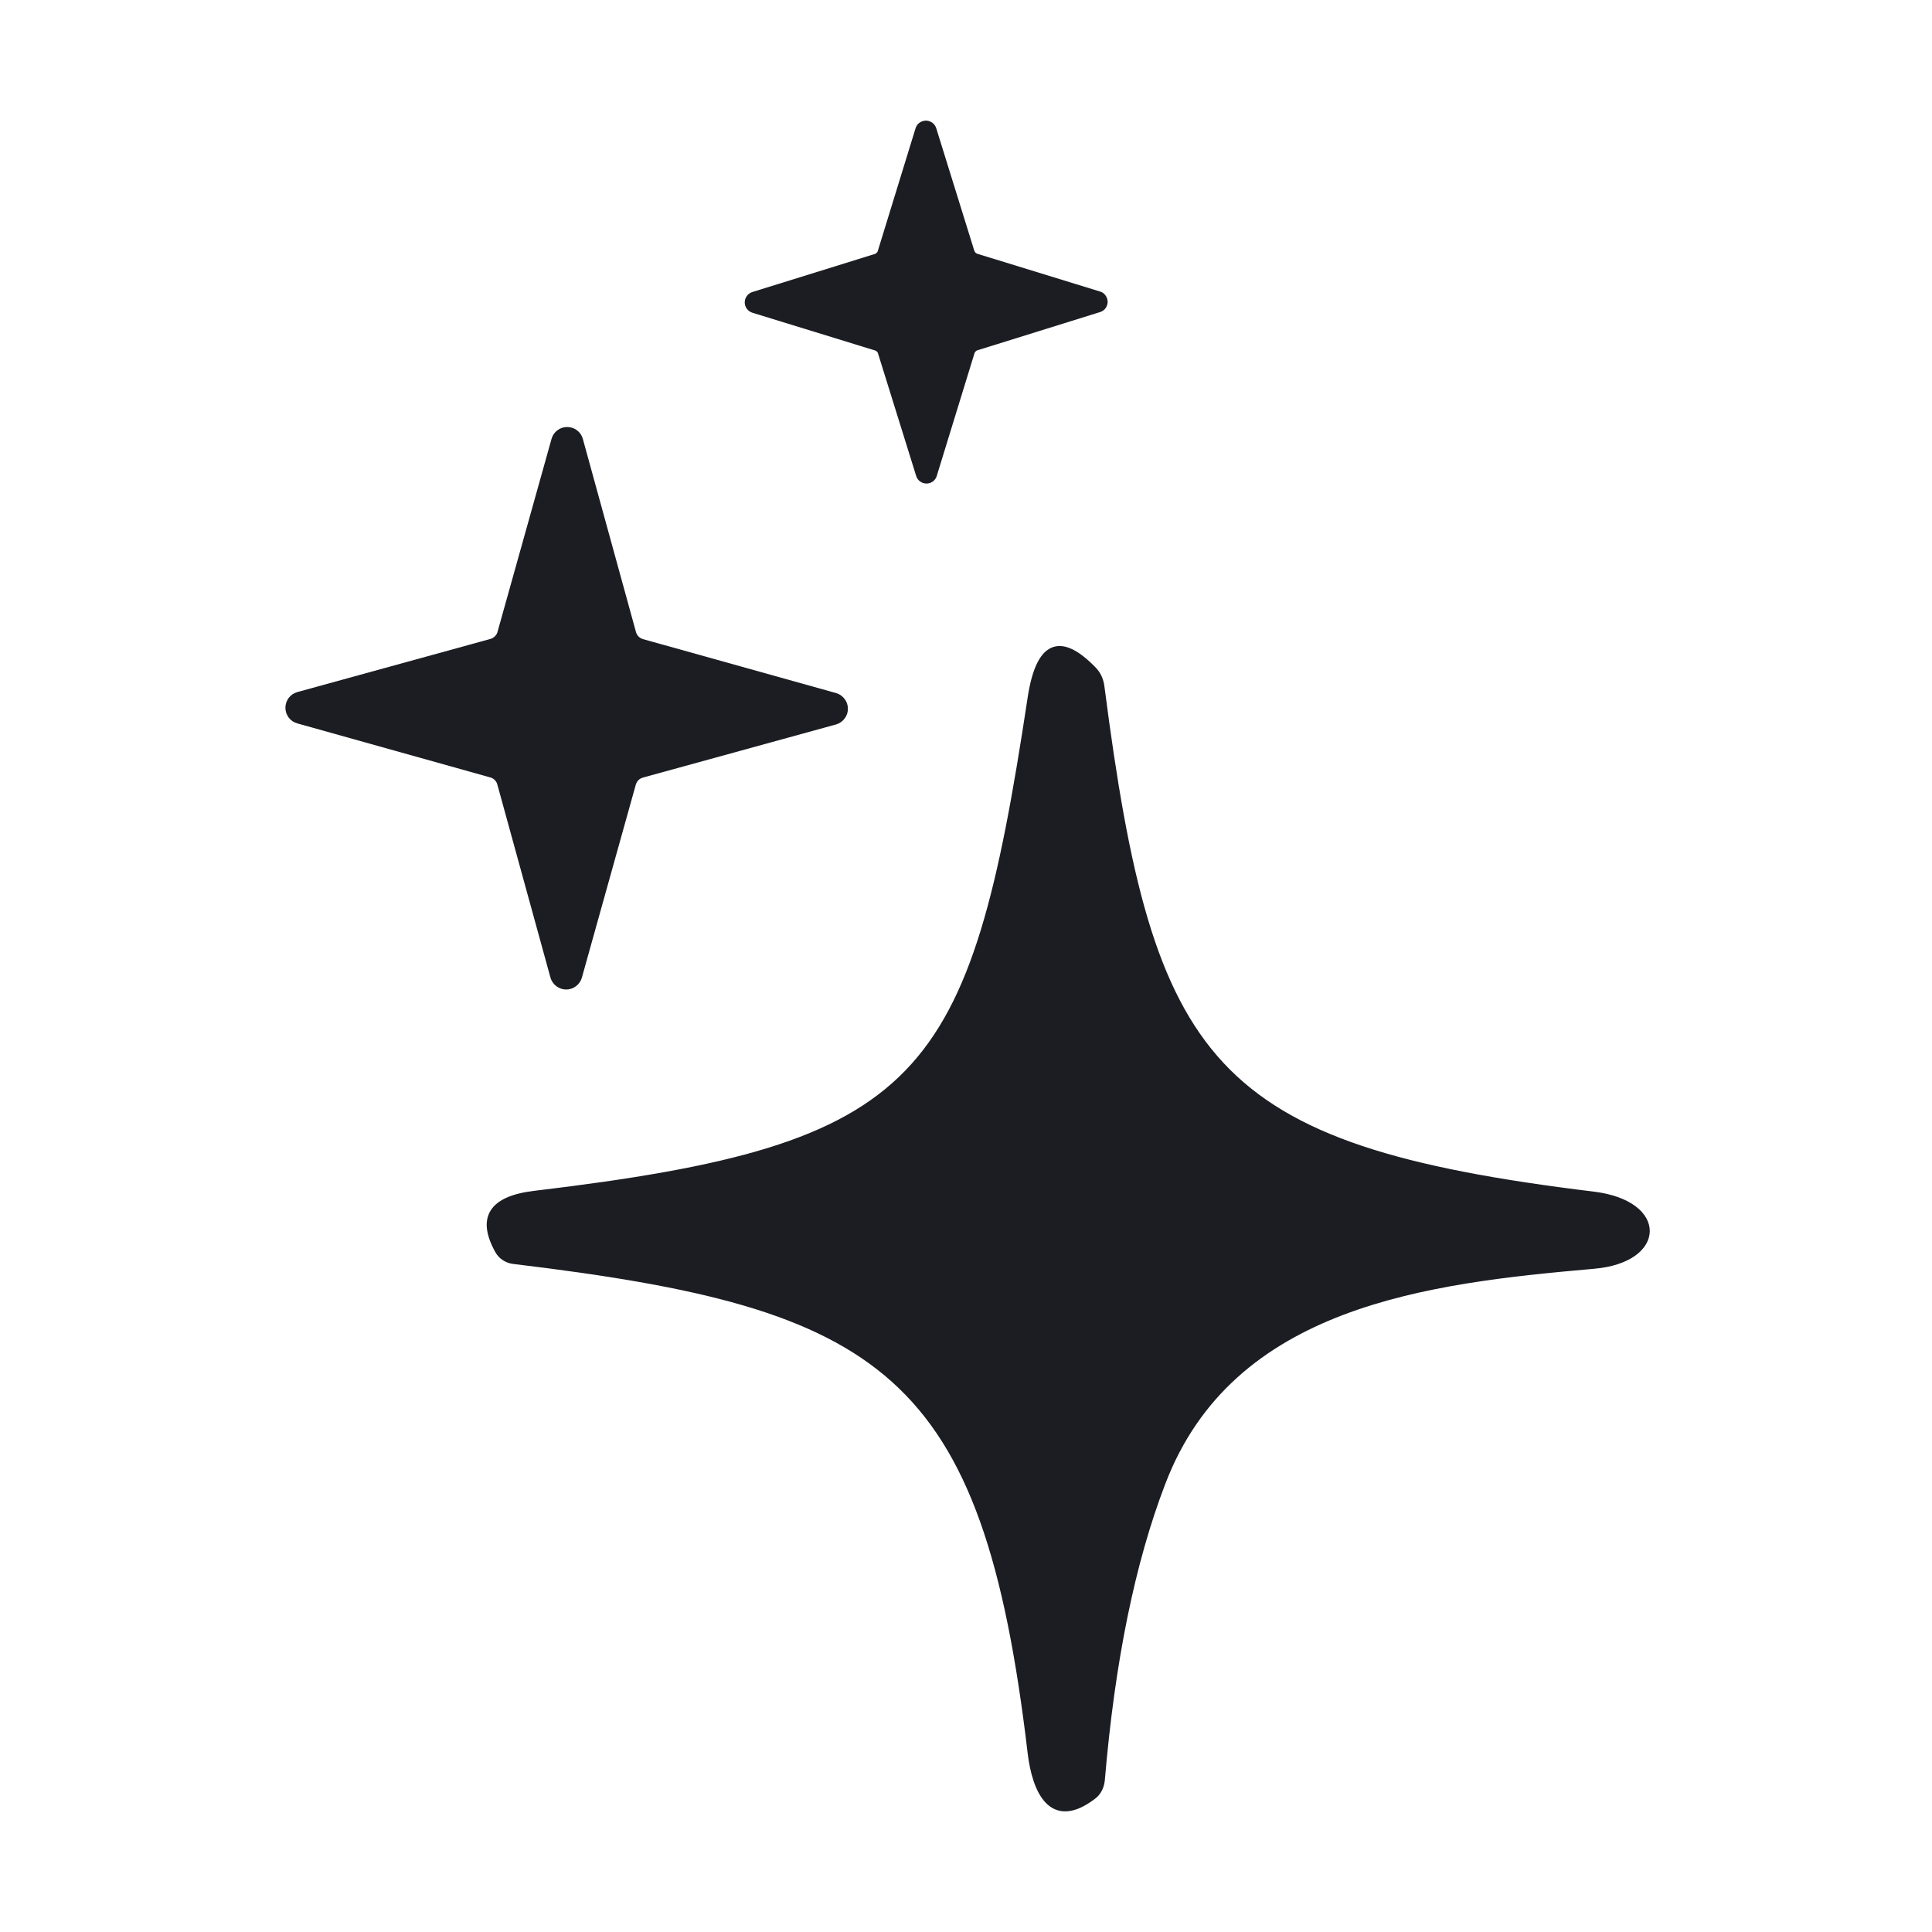 <svg width="20" height="20" viewBox="0 0 20 20" fill="none" xmlns="http://www.w3.org/2000/svg">
<path d="M10.111 2.657L11.375 3.046C11.393 3.05 11.408 3.06 11.418 3.074C11.429 3.088 11.435 3.106 11.436 3.123C11.436 3.141 11.43 3.158 11.42 3.173C11.409 3.187 11.395 3.197 11.377 3.202L10.113 3.596C10.1 3.599 10.088 3.606 10.079 3.616C10.069 3.625 10.062 3.637 10.058 3.65L9.669 4.915C9.665 4.932 9.655 4.947 9.641 4.958C9.627 4.969 9.609 4.975 9.592 4.975C9.574 4.975 9.557 4.97 9.542 4.959C9.528 4.949 9.518 4.934 9.513 4.917L9.119 3.652C9.116 3.639 9.109 3.627 9.099 3.618C9.09 3.609 9.078 3.602 9.065 3.598L7.8 3.209C7.783 3.204 7.768 3.194 7.757 3.18C7.746 3.166 7.74 3.149 7.74 3.131C7.74 3.113 7.745 3.096 7.756 3.082C7.766 3.068 7.781 3.057 7.798 3.052L9.063 2.659C9.076 2.655 9.088 2.648 9.097 2.638C9.106 2.629 9.114 2.617 9.117 2.604L9.506 1.34C9.511 1.322 9.521 1.307 9.535 1.296C9.549 1.286 9.566 1.28 9.584 1.279C9.602 1.279 9.619 1.285 9.633 1.295C9.648 1.306 9.658 1.321 9.663 1.337L10.056 2.602C10.06 2.615 10.067 2.627 10.076 2.636C10.086 2.646 10.098 2.653 10.111 2.657Z" fill="#1B1D23" stroke="#1B1D23" stroke-width="0.061" stroke-linecap="round" stroke-linejoin="round"/>
<path d="M6.65 6.646L8.647 7.204C8.676 7.212 8.701 7.23 8.719 7.254C8.738 7.278 8.747 7.307 8.747 7.337C8.747 7.367 8.738 7.396 8.719 7.42C8.701 7.444 8.676 7.462 8.647 7.47L6.648 8.02C6.625 8.026 6.604 8.038 6.587 8.055C6.571 8.072 6.558 8.093 6.552 8.116L5.994 10.113C5.986 10.141 5.968 10.167 5.944 10.185C5.92 10.203 5.891 10.213 5.861 10.213C5.831 10.213 5.802 10.203 5.778 10.185C5.754 10.167 5.736 10.141 5.728 10.113L5.178 8.114C5.172 8.091 5.16 8.07 5.143 8.053C5.126 8.036 5.105 8.024 5.082 8.018L3.085 7.459C3.057 7.451 3.031 7.434 3.013 7.41C2.995 7.386 2.985 7.357 2.985 7.327C2.985 7.297 2.995 7.267 3.013 7.243C3.031 7.219 3.057 7.202 3.085 7.194L5.084 6.644C5.107 6.638 5.128 6.625 5.145 6.608C5.162 6.592 5.174 6.571 5.18 6.548L5.739 4.551C5.747 4.522 5.764 4.497 5.788 4.479C5.812 4.46 5.841 4.451 5.871 4.451C5.901 4.451 5.931 4.46 5.955 4.479C5.979 4.497 5.996 4.522 6.004 4.551L6.554 6.55C6.56 6.573 6.573 6.594 6.589 6.611C6.606 6.627 6.627 6.64 6.65 6.646Z" fill="#1B1D23" stroke="#1B1D23" stroke-width="0.061" stroke-linecap="round" stroke-linejoin="round"/>
<path d="M16.496 12.366C17.242 12.458 17.221 13.042 16.498 13.104C14.781 13.255 12.745 13.487 12.034 15.352C11.72 16.17 11.511 17.194 11.407 18.423C11.404 18.458 11.395 18.491 11.38 18.521C11.365 18.551 11.344 18.576 11.319 18.595C10.874 18.936 10.713 18.515 10.669 18.149C10.2 14.173 9.151 13.514 5.316 13.054C5.283 13.05 5.252 13.039 5.224 13.021C5.196 13.004 5.174 12.98 5.157 12.952C4.964 12.609 5.088 12.411 5.532 12.358C9.582 11.875 10.067 11.208 10.669 7.221C10.754 6.668 10.97 6.571 11.319 6.93C11.365 6.976 11.395 7.04 11.403 7.112C11.909 11.026 12.509 11.881 16.496 12.366Z" fill="#1B1D23" stroke="#1B1D23" stroke-width="0.061" stroke-linecap="round" stroke-linejoin="round"/>
</svg>
